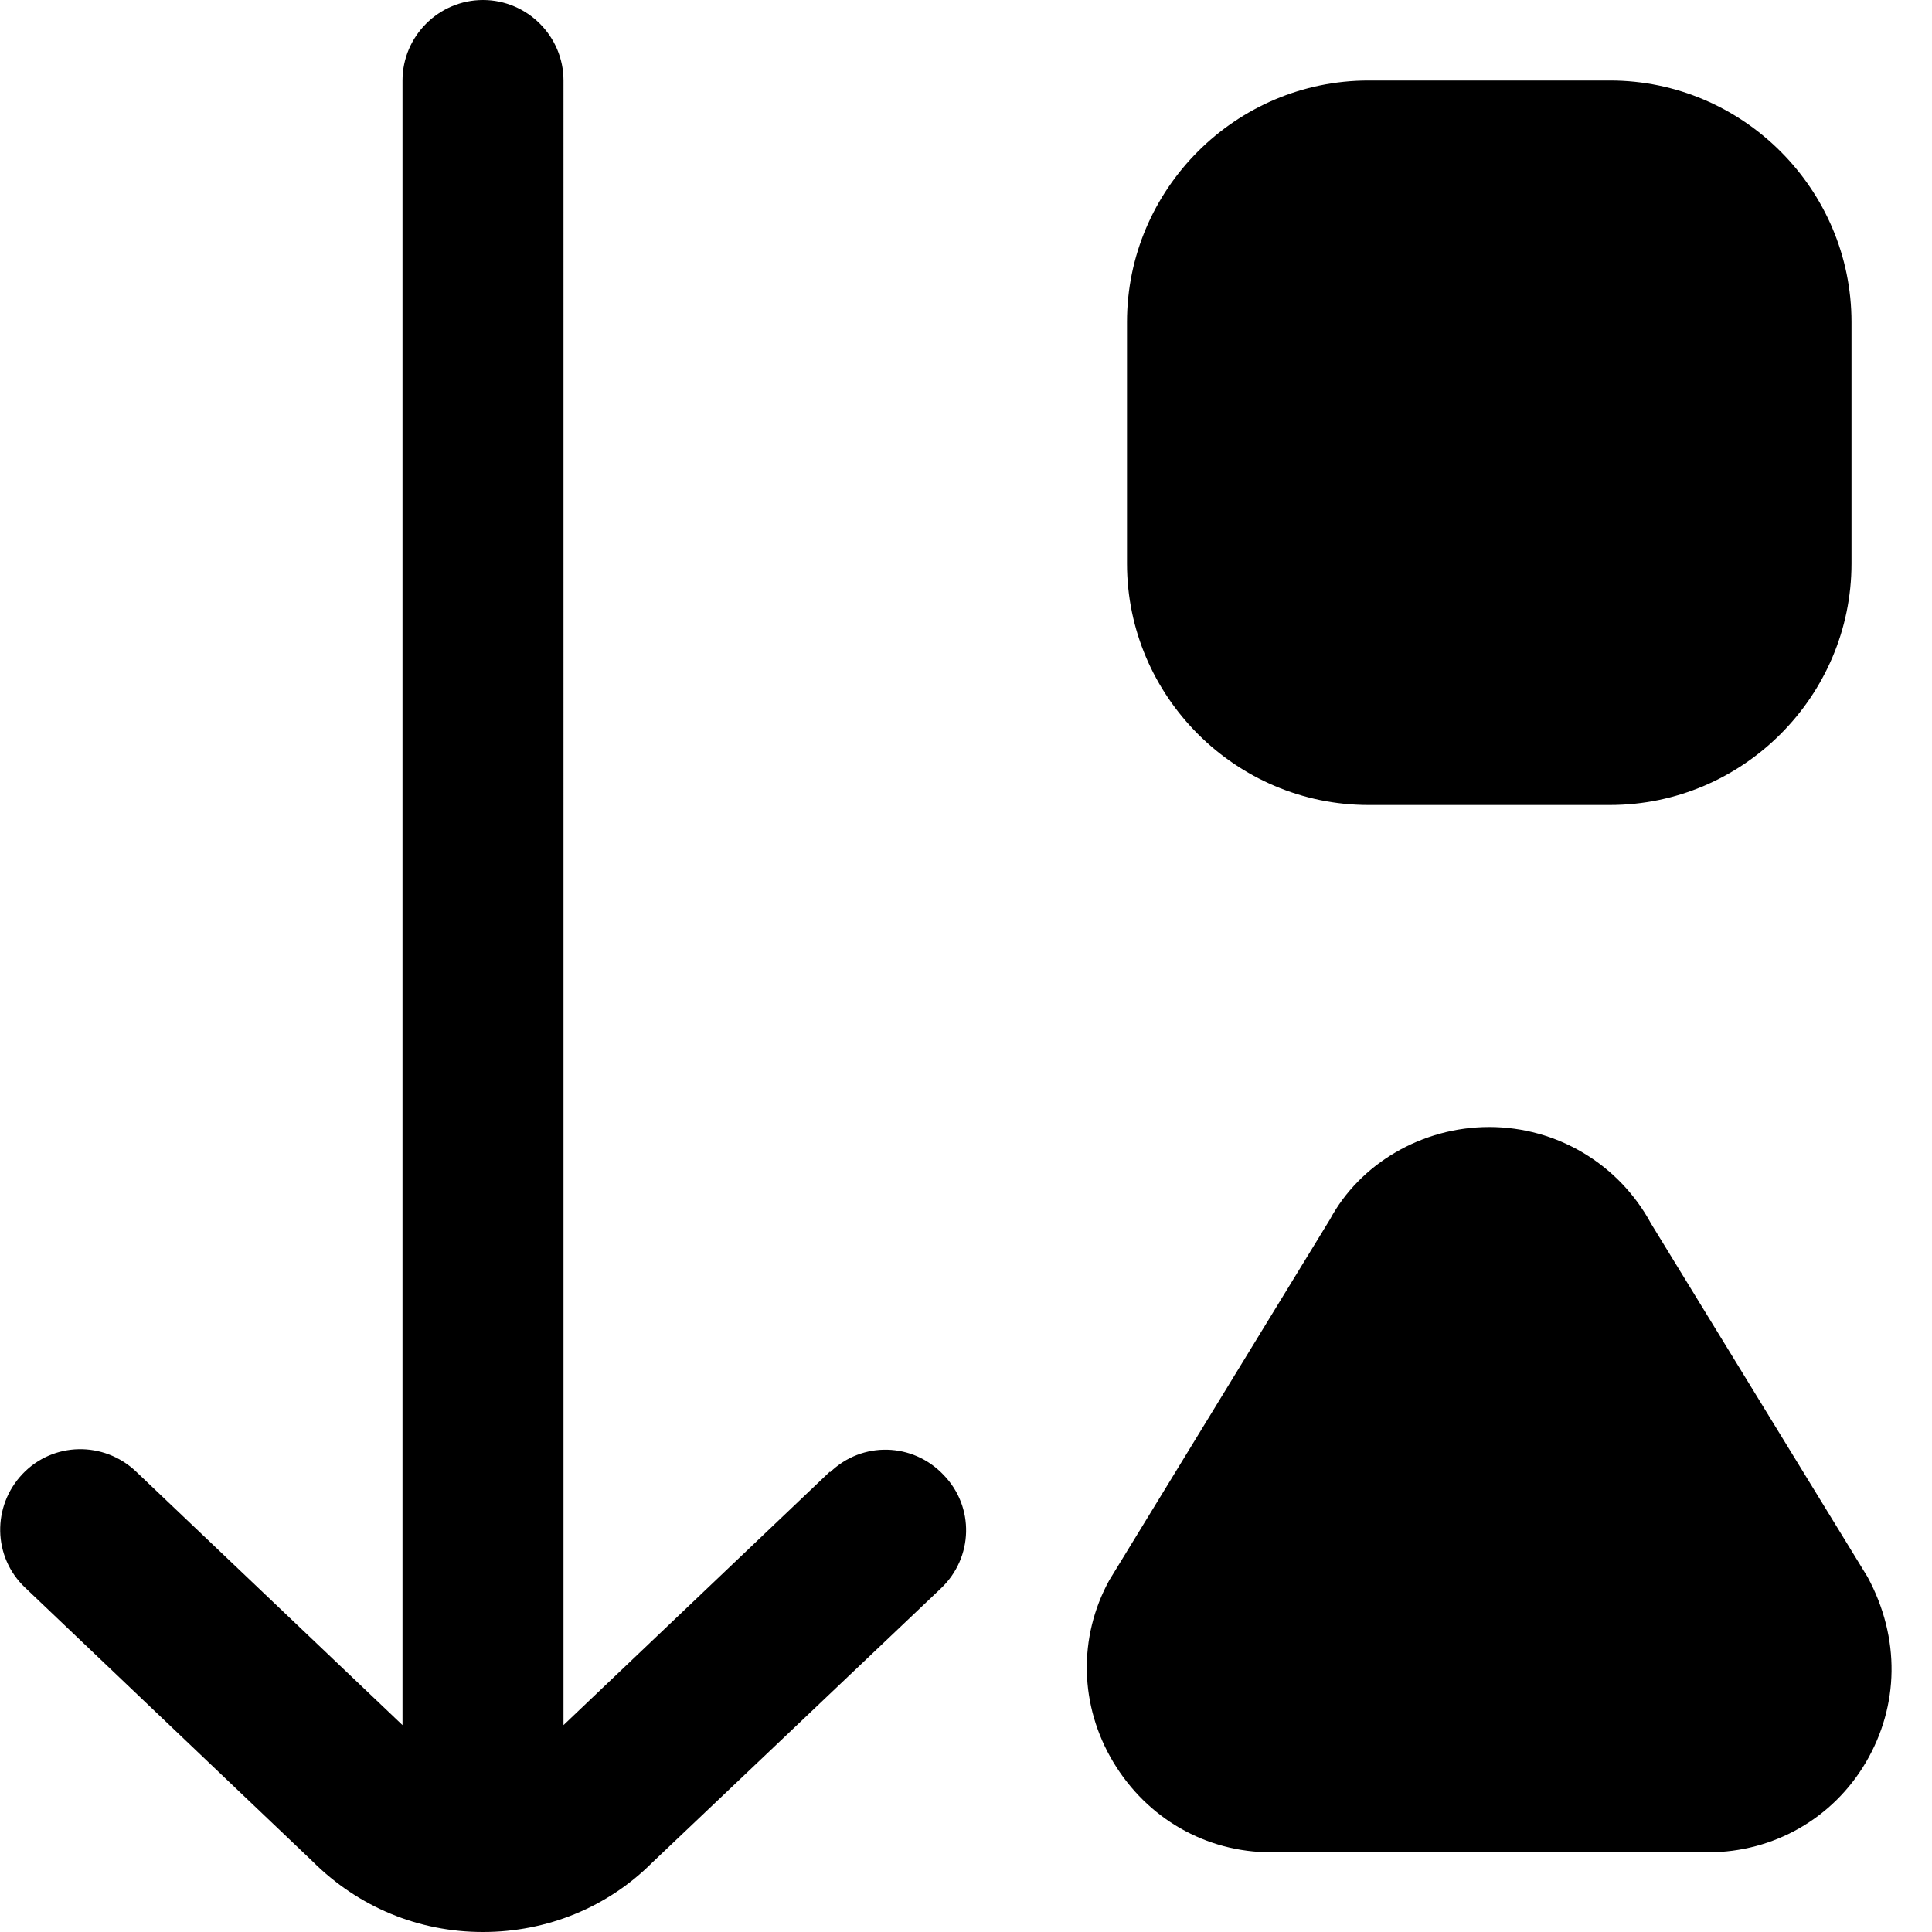 <?xml version="1.0" encoding="UTF-8"?>
<svg xmlns="http://www.w3.org/2000/svg" id="Layer_1" data-name="Layer 1" viewBox="0 0 24 24" width="512" height="512"><path d="M14,7v-3c0-1.65,1.35-3,3-3h3c1.65,0,3,1.35,3,3v3c0,1.65-1.35,3-3,3h-3c-1.65,0-3-1.35-3-3Zm-3.69,11.28l-3.31,3.15V1c0-.55-.45-1-1-1s-1,.45-1,1V21.43l-3.31-3.15c-.4-.38-1.03-.37-1.41,.03-.38,.4-.37,1.03,.03,1.41l3.57,3.4c.57,.57,1.32,.88,2.12,.88s1.55-.31,2.1-.86l3.59-3.41c.4-.38,.42-1.01,.03-1.41-.38-.4-1.01-.42-1.41-.03Zm12.89,1.31l-2.69-4.39c-.4-.74-1.17-1.2-2.01-1.2s-1.61,.46-1.98,1.15l-2.74,4.48c-.39,.71-.37,1.56,.05,2.26s1.15,1.12,1.96,1.12h5.43c.81,0,1.55-.42,1.96-1.12s.43-1.54,.02-2.3Z"/></svg>
